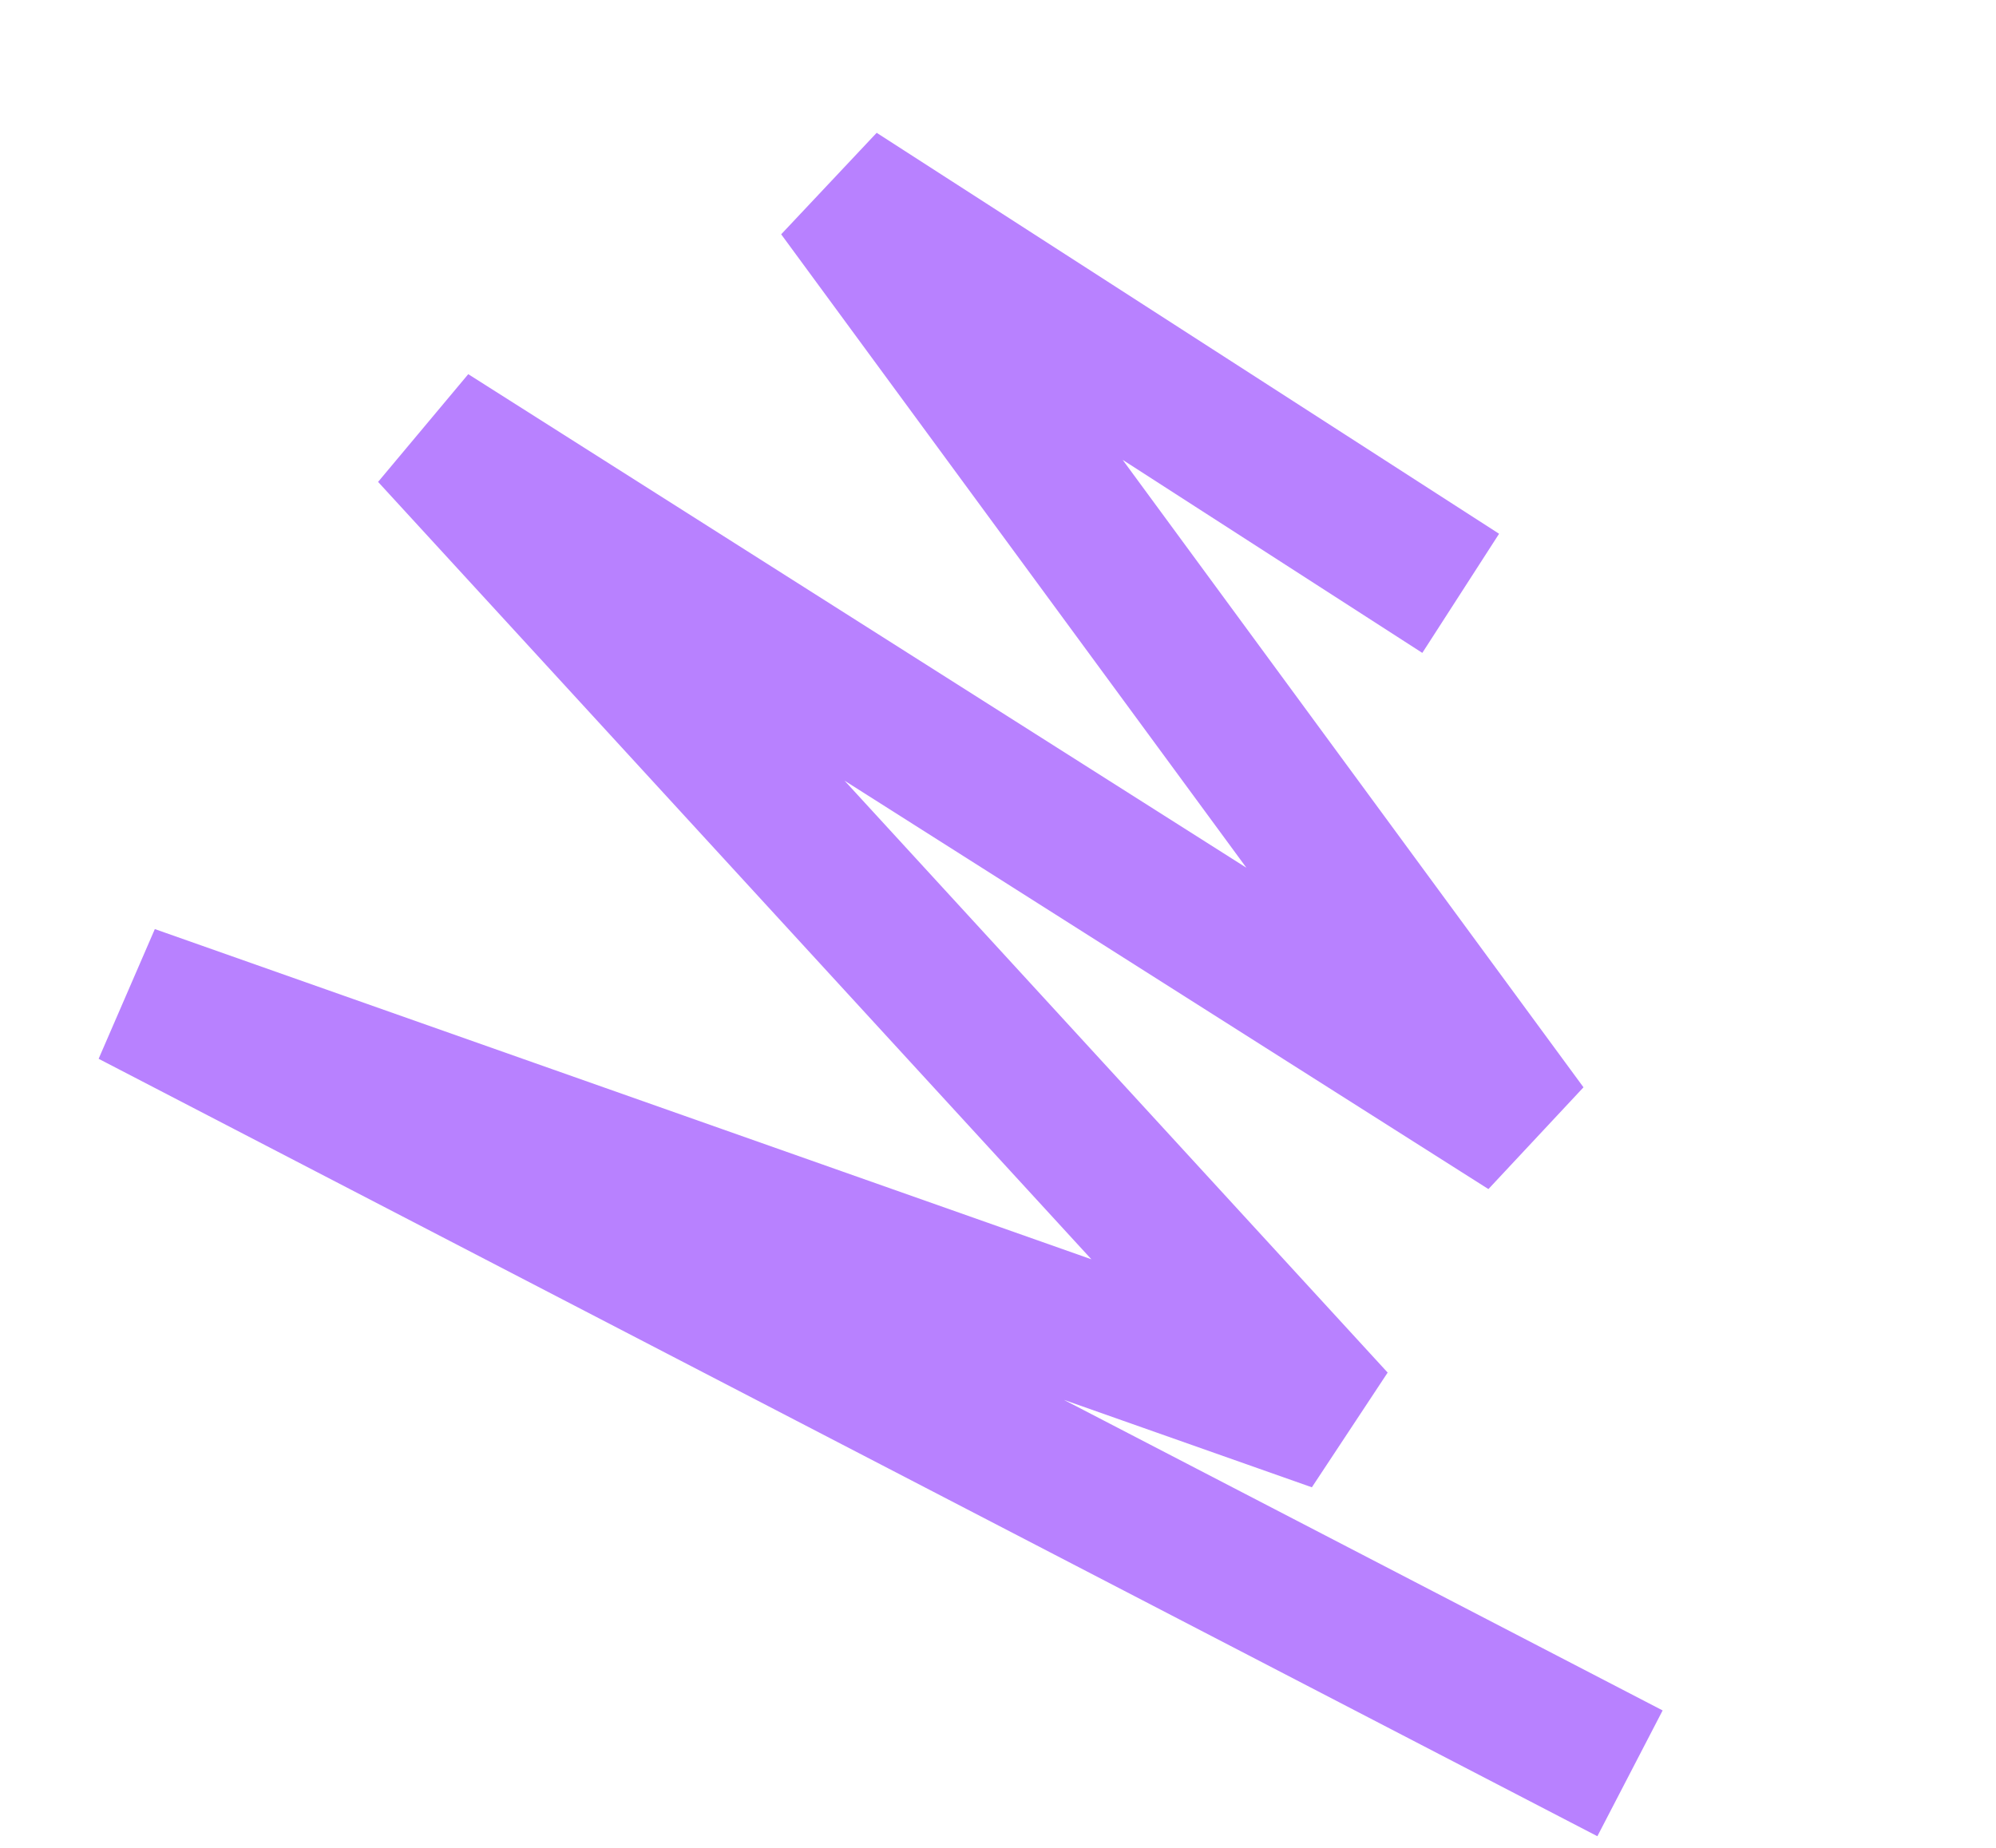 <svg width="338" height="313" viewBox="0 0 338 313" fill="none" xmlns="http://www.w3.org/2000/svg">
<path d="M247.353 100.49L141.955 32.581L258.475 191.256L72.866 73.505L226.142 240.58L22.228 168.671L276.023 300.341" stroke="#B881FF" stroke-width="24"/>
</svg>

